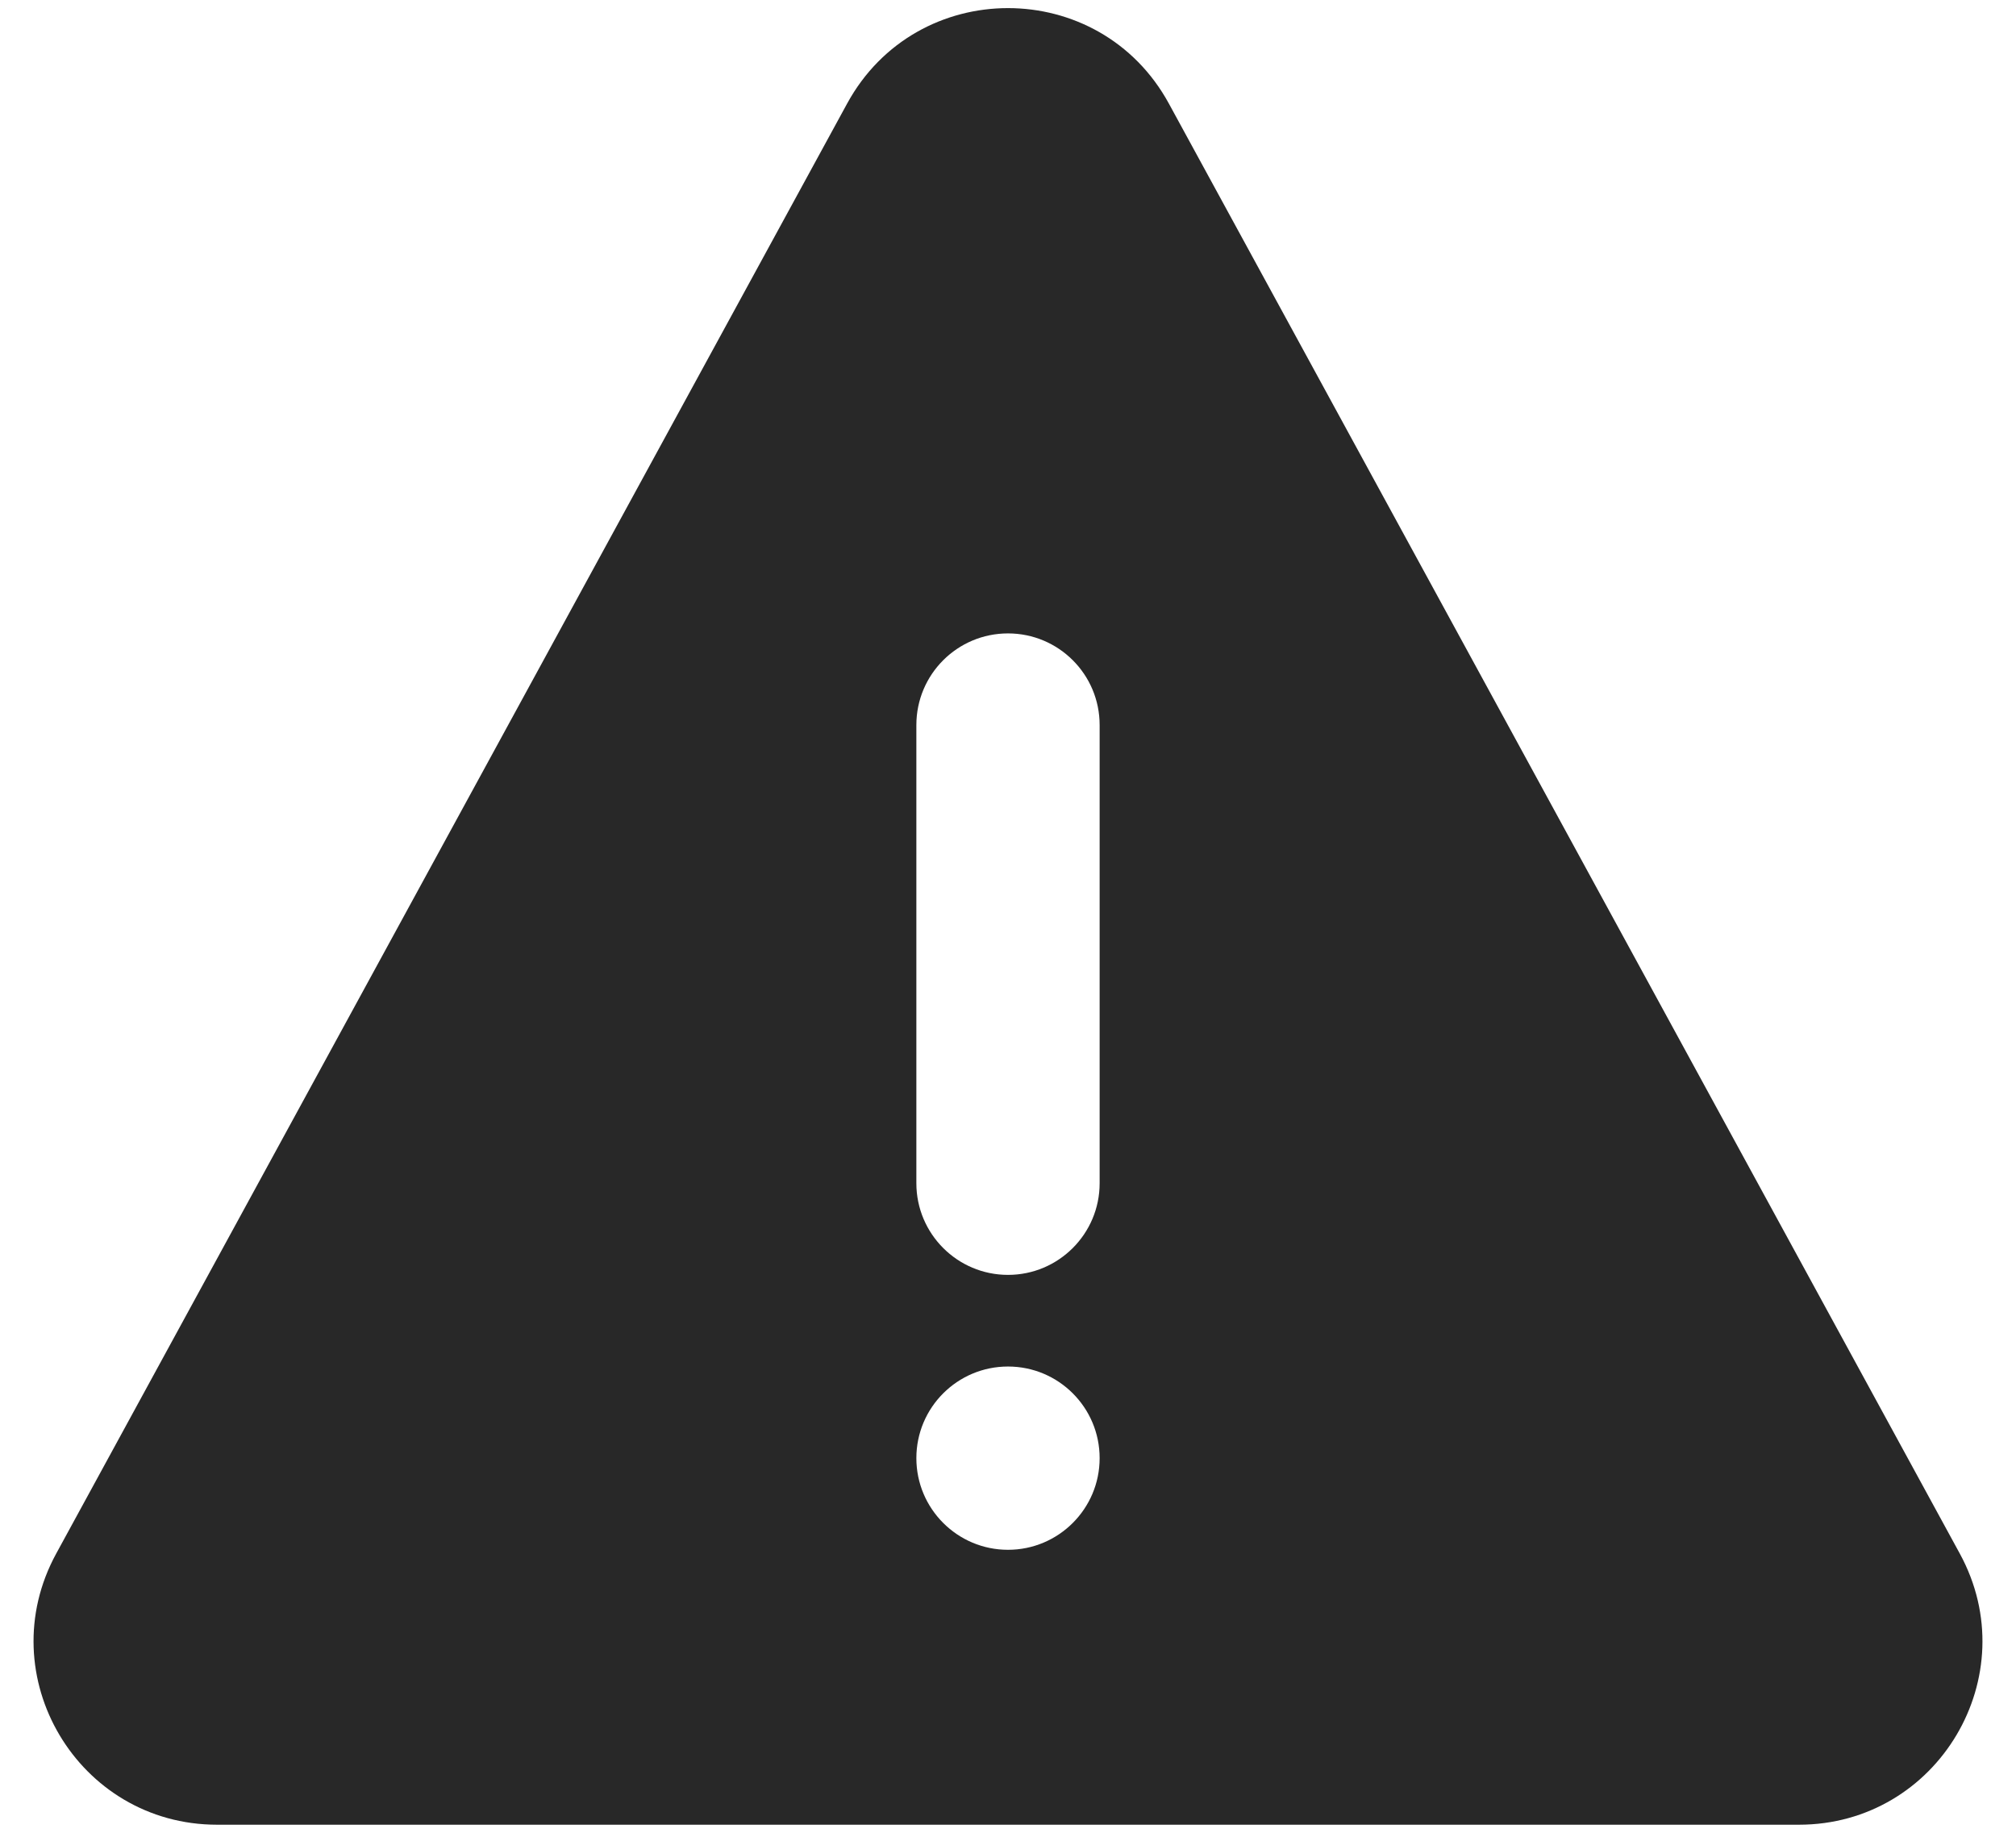 <svg width="22" height="20" viewBox="0 0 22 20" fill="none" xmlns="http://www.w3.org/2000/svg">
<path fill-rule="evenodd" clip-rule="evenodd" d="M12.756 1.131C11.998 -0.259 10.002 -0.259 9.244 1.131L0.613 16.954C-0.114 18.287 0.851 19.912 2.369 19.912H19.631C21.149 19.912 22.114 18.287 21.387 16.954L12.756 1.131ZM10 7.912C10 7.359 10.448 6.912 11 6.912C11.552 6.912 12 7.359 12 7.912V12.912C12 13.464 11.552 13.912 11 13.912C10.448 13.912 10 13.464 10 12.912V7.912ZM12 15.912C12 16.464 11.552 16.912 11 16.912C10.448 16.912 10 16.464 10 15.912C10 15.359 10.448 14.912 11 14.912C11.552 14.912 12 15.359 12 15.912Z" fill="#282828"/>
</svg>
